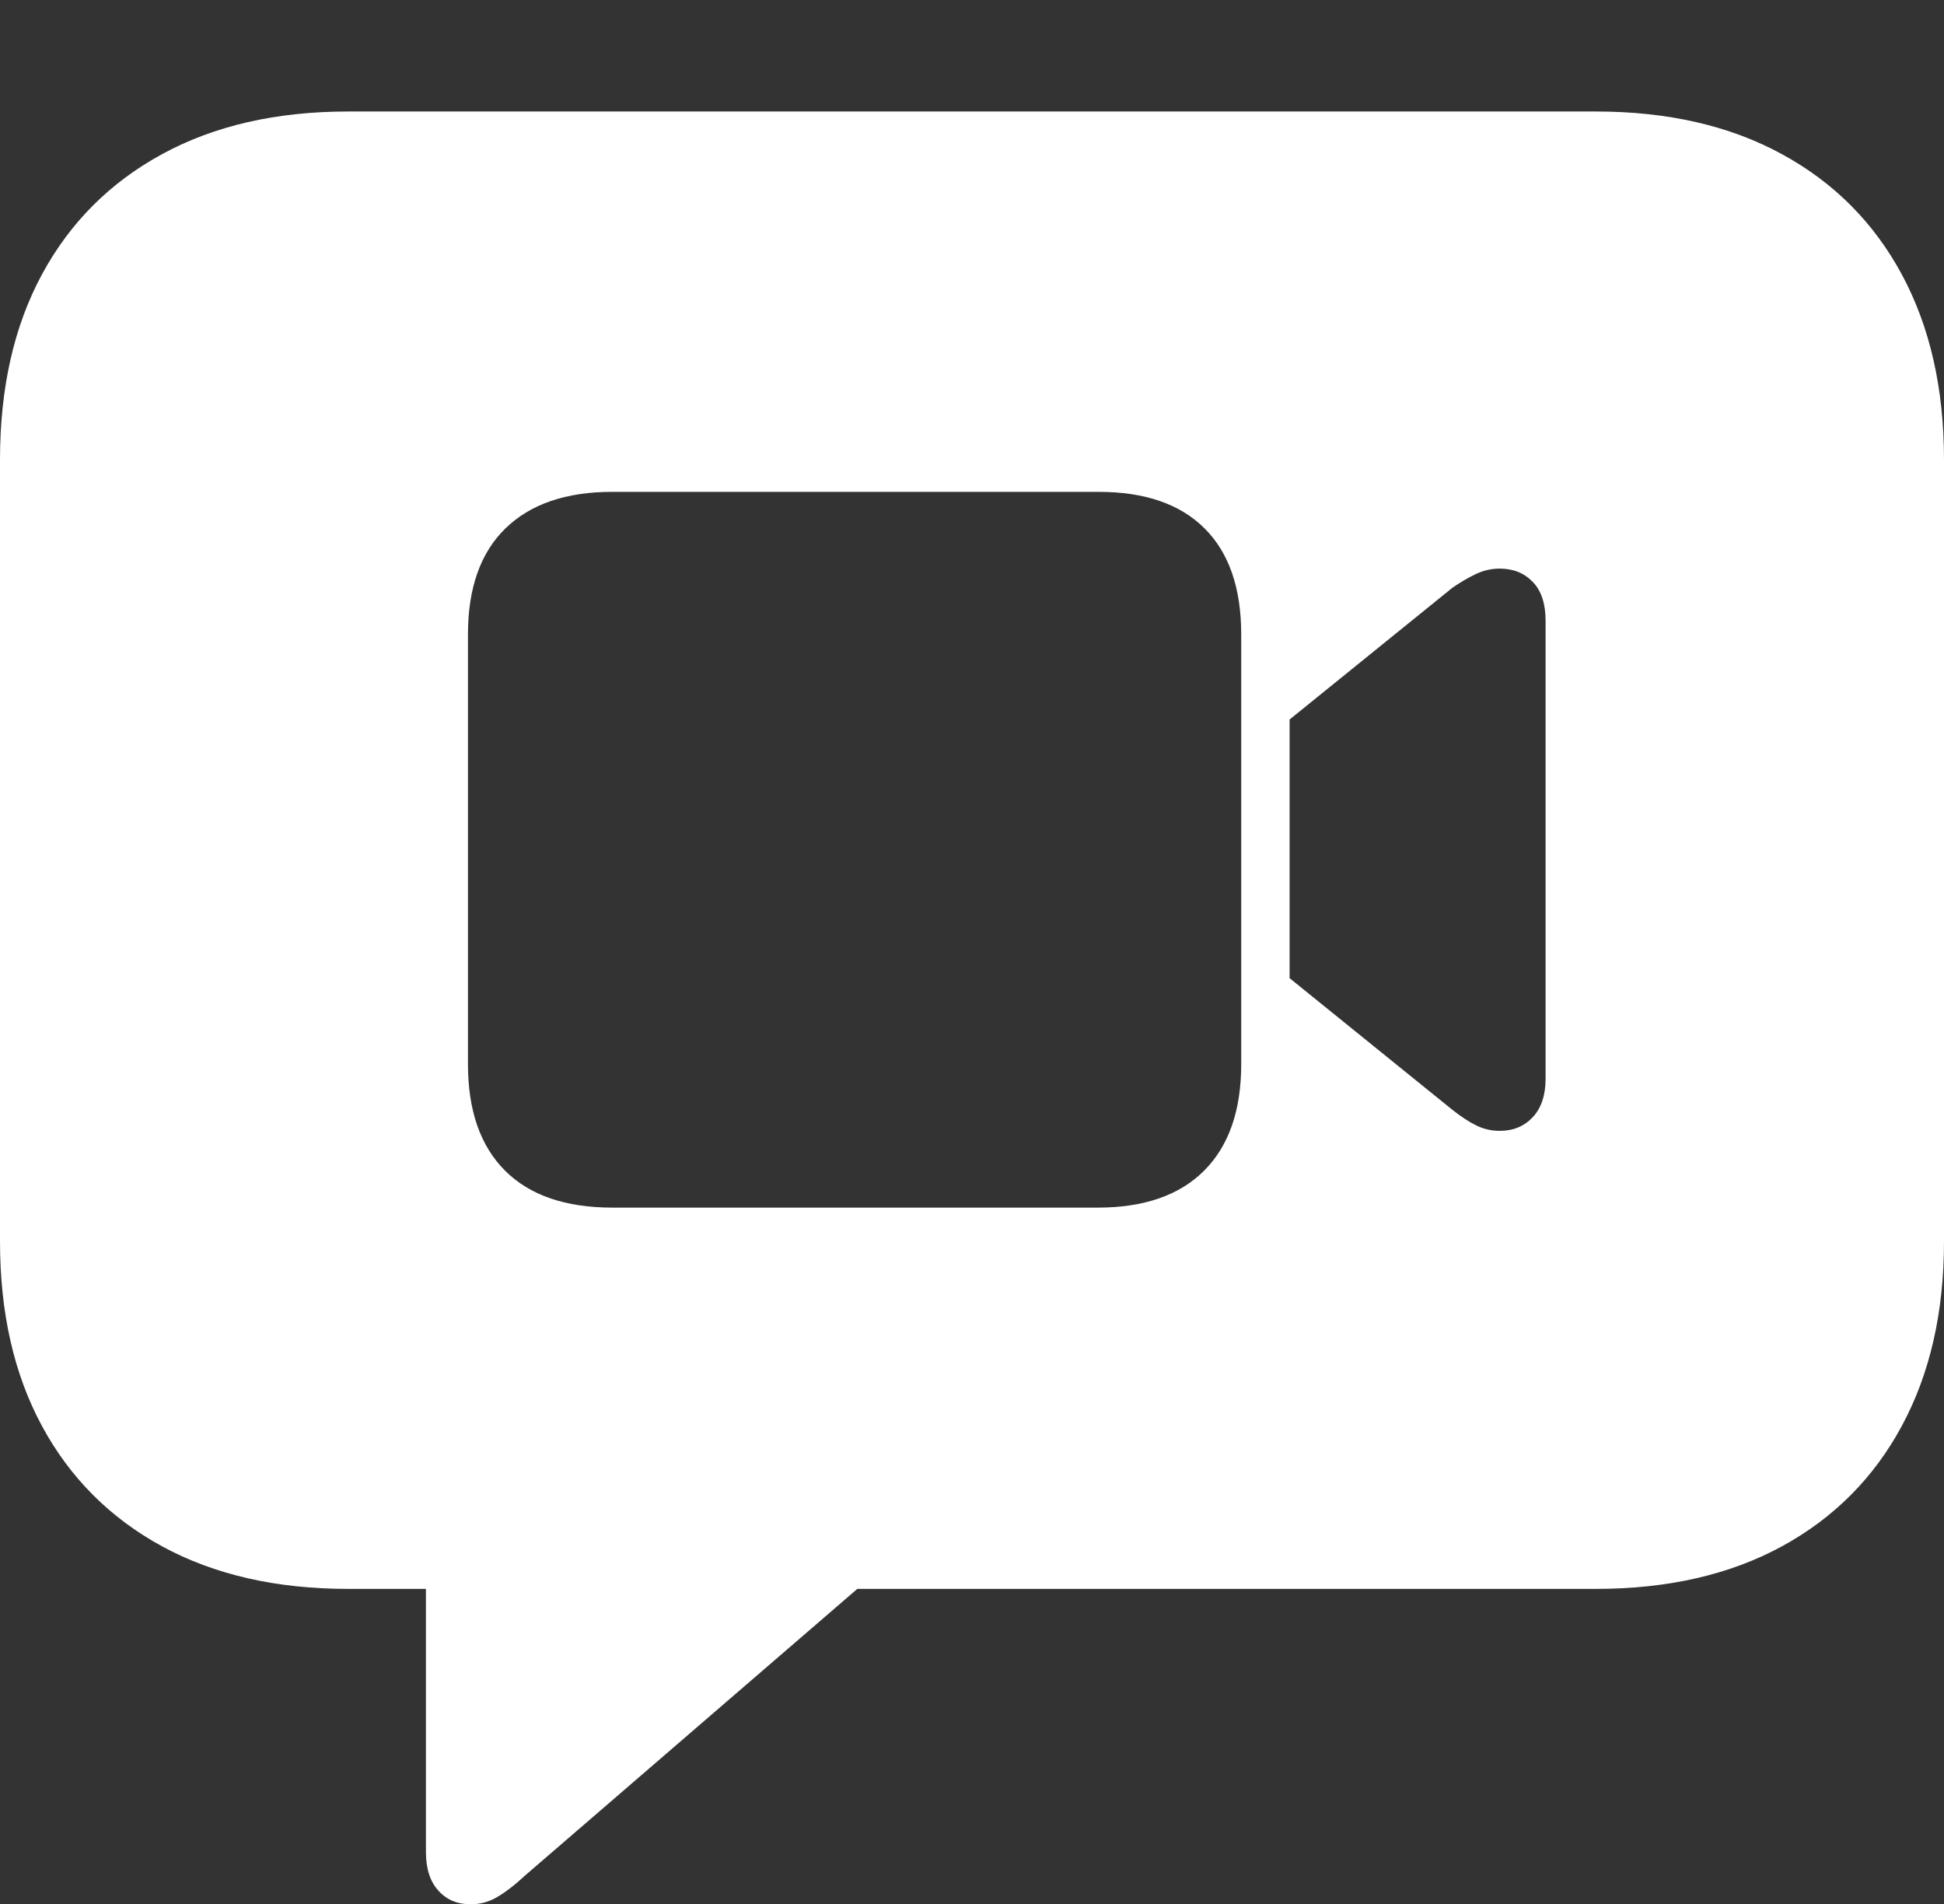 <?xml version="1.0" encoding="UTF-8"?>
<!--Generator: Apple Native CoreSVG 175-->
<!DOCTYPE svg
PUBLIC "-//W3C//DTD SVG 1.1//EN"
       "http://www.w3.org/Graphics/SVG/1.1/DTD/svg11.dtd">
<svg version="1.1" xmlns="http://www.w3.org/2000/svg" xmlns:xlink="http://www.w3.org/1999/xlink" width="20.771" height="20.342">
 <rect width="100%" height="100%" fill="#333333" stroke="none"/>
 <g>
  <rect height="20.342" opacity="0" width="20.771" x="0" y="0"/>
  <path d="M5.029 20.342Q5.186 20.342 5.322 20.259Q5.459 20.176 5.605 20.039L9.16 16.973L17.051 16.973Q18.203 16.973 19.038 16.519Q19.873 16.064 20.322 15.229Q20.771 14.395 20.771 13.262L20.771 4.912Q20.771 3.77 20.322 2.935Q19.873 2.1 19.038 1.646Q18.203 1.191 17.051 1.191L3.721 1.191Q2.568 1.191 1.733 1.646Q0.898 2.1 0.449 2.93Q0 3.76 0 4.912L0 13.262Q0 14.404 0.449 15.234Q0.898 16.064 1.733 16.519Q2.568 16.973 3.721 16.973L4.551 16.973L4.551 19.785Q4.551 20.049 4.683 20.195Q4.814 20.342 5.029 20.342ZM6.543 12.9Q5.791 12.9 5.396 12.505Q5 12.109 5 11.367L5 6.777Q5 6.035 5.4 5.645Q5.801 5.254 6.543 5.254L11.738 5.254Q12.48 5.254 12.871 5.645Q13.262 6.035 13.262 6.777L13.262 11.367Q13.262 12.109 12.866 12.505Q12.471 12.9 11.729 12.9ZM13.779 10.449L13.779 7.686L15.518 6.279Q15.645 6.191 15.767 6.133Q15.889 6.074 16.025 6.074Q16.24 6.074 16.377 6.216Q16.514 6.357 16.514 6.631L16.514 11.523Q16.514 11.787 16.377 11.934Q16.24 12.08 16.025 12.08Q15.889 12.08 15.771 12.021Q15.654 11.963 15.518 11.855Z" fill="#ffffff"/>
 </g>
</svg>
